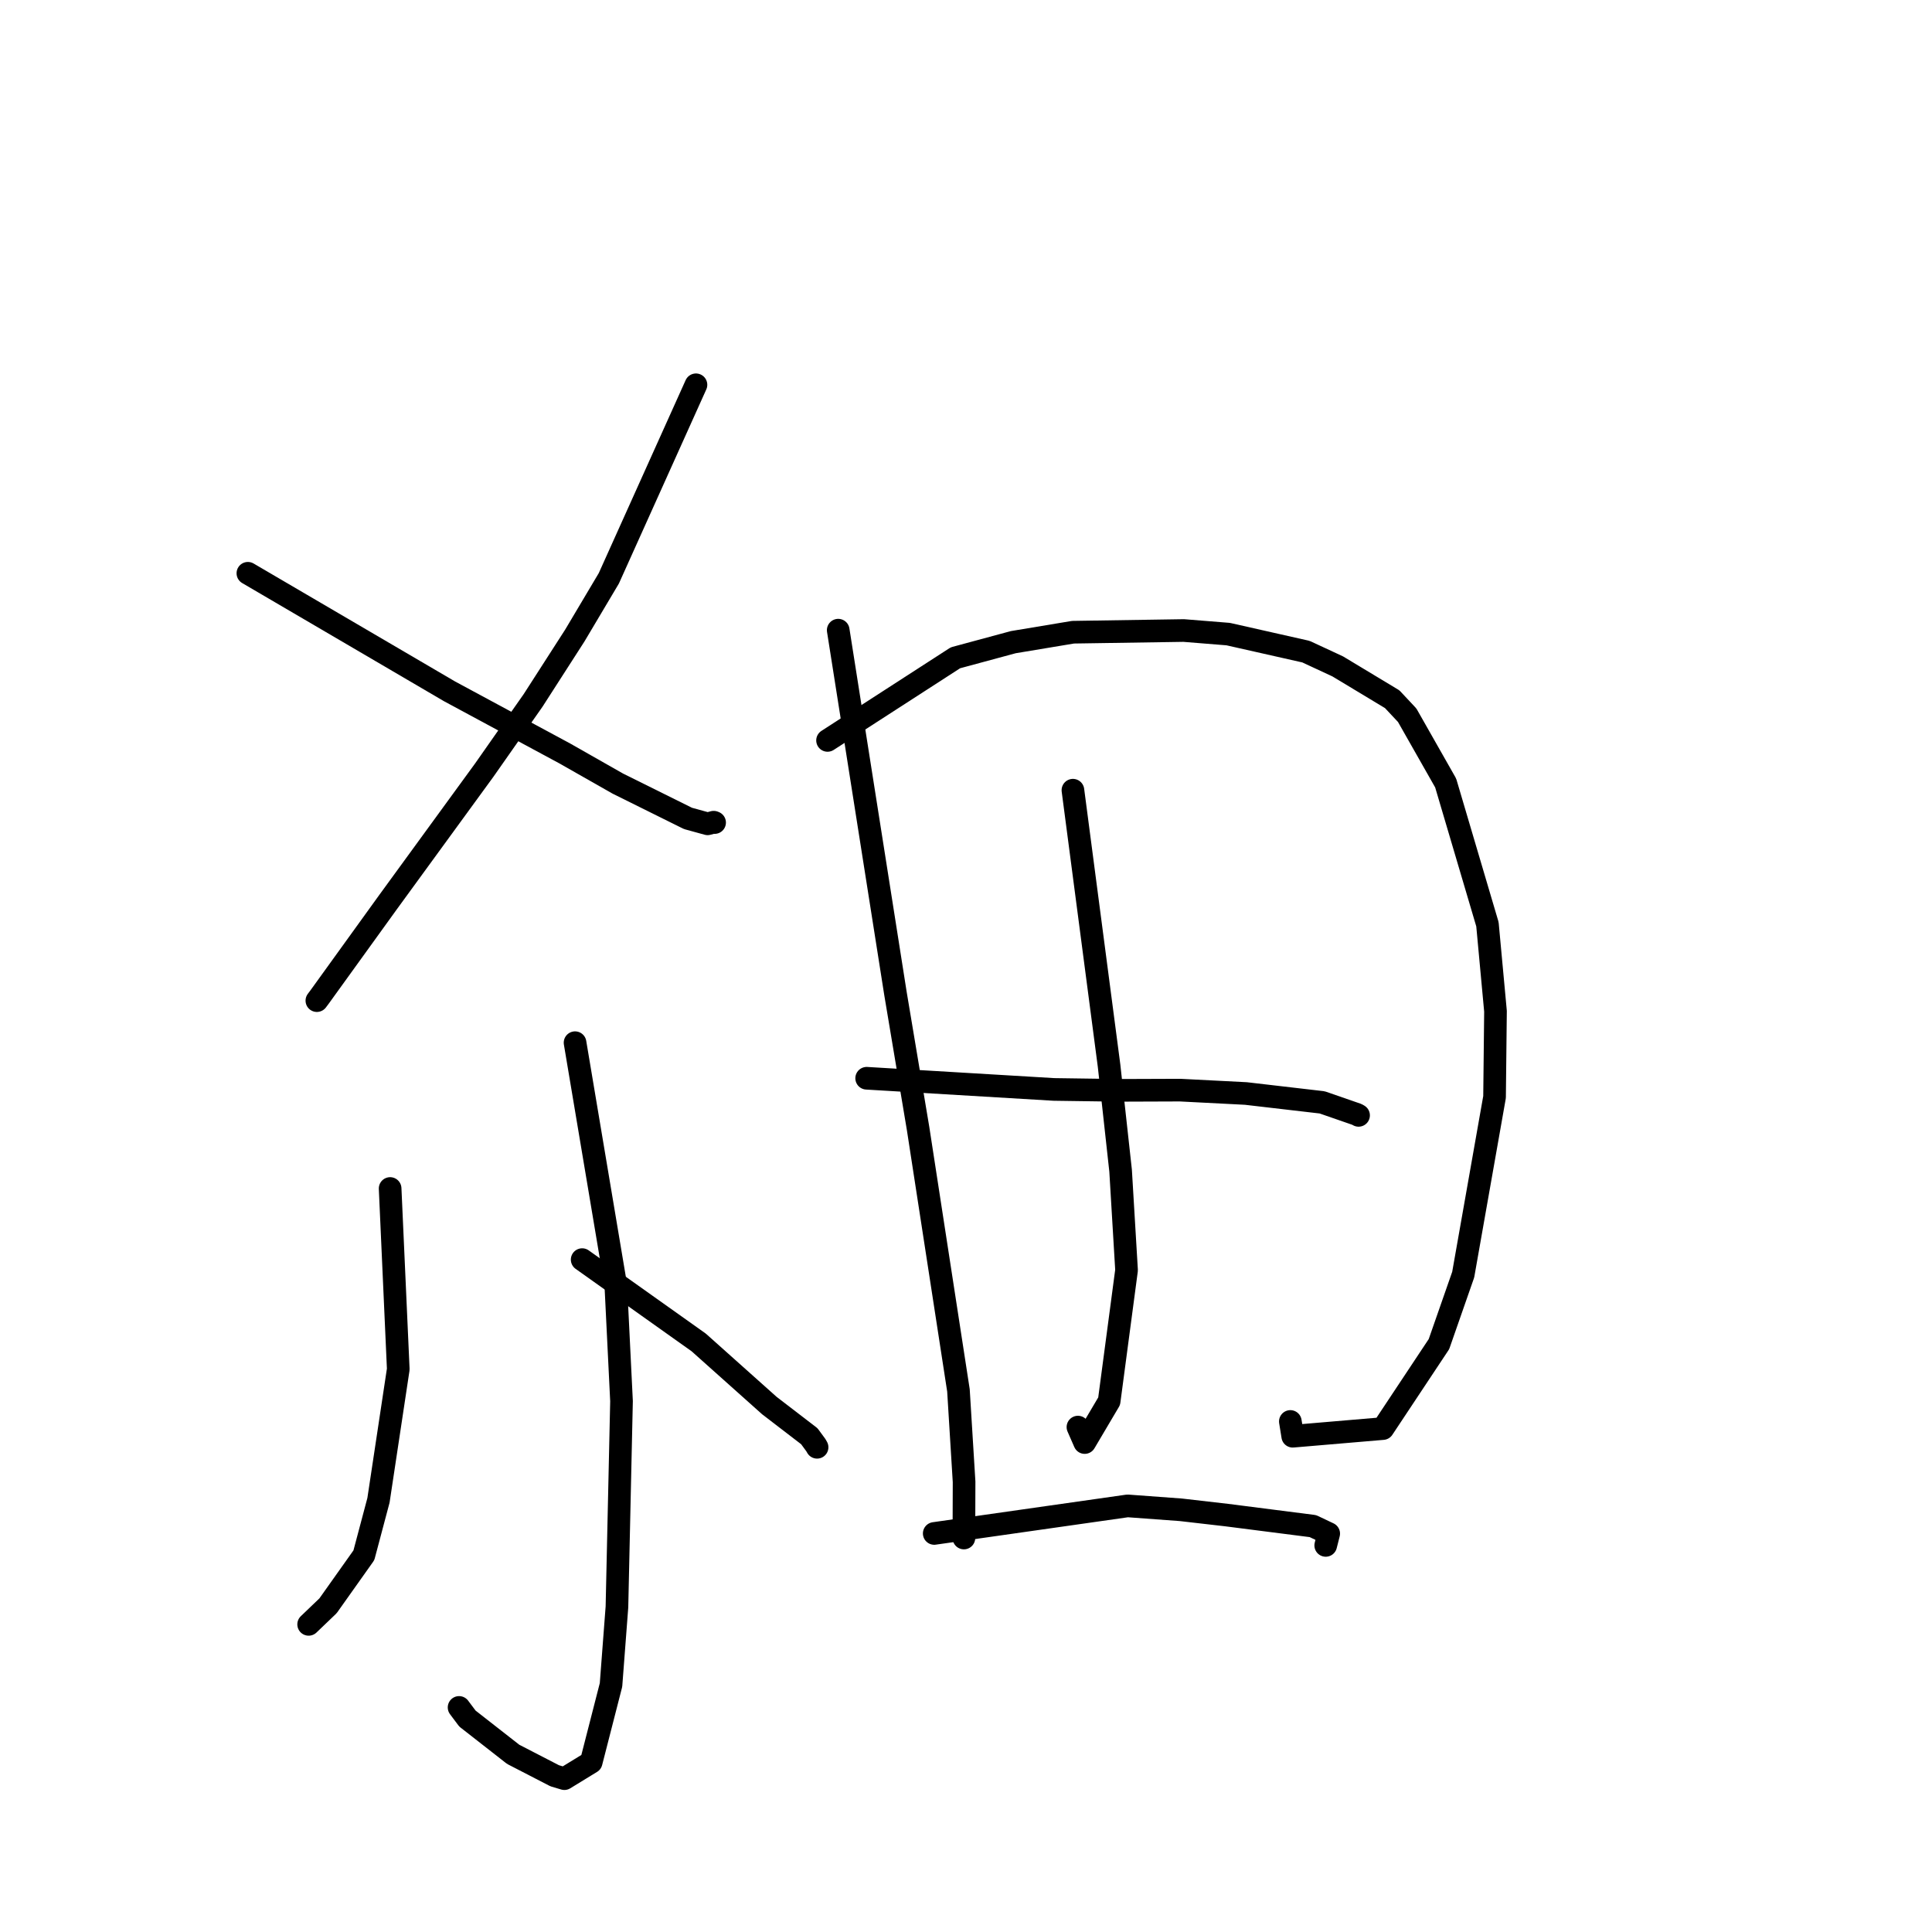 <?xml version="1.0" standalone="no"?>
    <svg width="256" height="256" xmlns="http://www.w3.org/2000/svg" version="1.1">
    <polyline stroke="black" stroke-width="3" stroke-linecap="round" fill="transparent" stroke-linejoin="round" points="92.219 50.987 80.675 76.628 76.169 84.208 70.631 92.82 64.178 102.028 51.419 119.537 42.333 132.129 41.987 132.589 " />
        <polyline stroke="black" stroke-width="3" stroke-linecap="round" fill="transparent" stroke-linejoin="round" points="32.846 75.962 52.785 87.636 59.576 91.613 74.85 99.844 81.87 103.834 91.16 108.443 93.764 109.16 94.567 108.946 94.689 108.993 " />
        <polyline stroke="black" stroke-width="3" stroke-linecap="round" fill="transparent" stroke-linejoin="round" points="76.198 138.162 81.6 170.336 82.354 185.662 81.749 212.922 80.962 223.261 78.335 233.503 74.782 235.68 73.501 235.298 67.997 232.457 61.936 227.719 60.83 226.243 " />
        <polyline stroke="black" stroke-width="3" stroke-linecap="round" fill="transparent" stroke-linejoin="round" points="51.694 157.482 52.772 181.426 50.151 198.794 48.215 206.08 43.464 212.778 41.231 214.917 40.974 215.163 40.897 215.237 " />
        <polyline stroke="black" stroke-width="3" stroke-linecap="round" fill="transparent" stroke-linejoin="round" points="77.14 166.906 92.578 177.877 101.945 186.244 107.238 190.307 108.101 191.481 108.268 191.773 " />
        <polyline stroke="black" stroke-width="3" stroke-linecap="round" fill="transparent" stroke-linejoin="round" points="111.068 83.501 118.656 131.658 121.653 149.545 127 184.235 127.746 196.352 127.722 203.795 127.361 202.916 " />
        <polyline stroke="black" stroke-width="3" stroke-linecap="round" fill="transparent" stroke-linejoin="round" points="109.654 98.109 126.602 87.161 134.269 85.089 142.182 83.772 156.846 83.547 162.744 84.022 173.05 86.347 177.251 88.299 184.472 92.65 186.459 94.771 191.558 103.749 197.094 122.472 198.161 133.994 198.036 145.363 193.882 168.897 190.668 178.104 183.241 189.293 171.293 190.309 170.978 188.351 " />
        <polyline stroke="black" stroke-width="3" stroke-linecap="round" fill="transparent" stroke-linejoin="round" points="142.168 104.706 146.958 141.217 148.485 155.114 149.274 168.302 146.968 185.666 143.728 191.145 142.832 189.097 " />
        <polyline stroke="black" stroke-width="3" stroke-linecap="round" fill="transparent" stroke-linejoin="round" points="114.837 142.874 139.66 144.356 148.19 144.476 156.362 144.447 165.084 144.894 175.193 146.07 179.799 147.666 180.018 147.792 " />
        <polyline stroke="black" stroke-width="3" stroke-linecap="round" fill="transparent" stroke-linejoin="round" points="123.79 203.19 149.416 199.538 156.471 200.057 162.557 200.758 173.968 202.218 176.061 203.211 175.76 204.398 175.665 204.774 " />
        </svg>